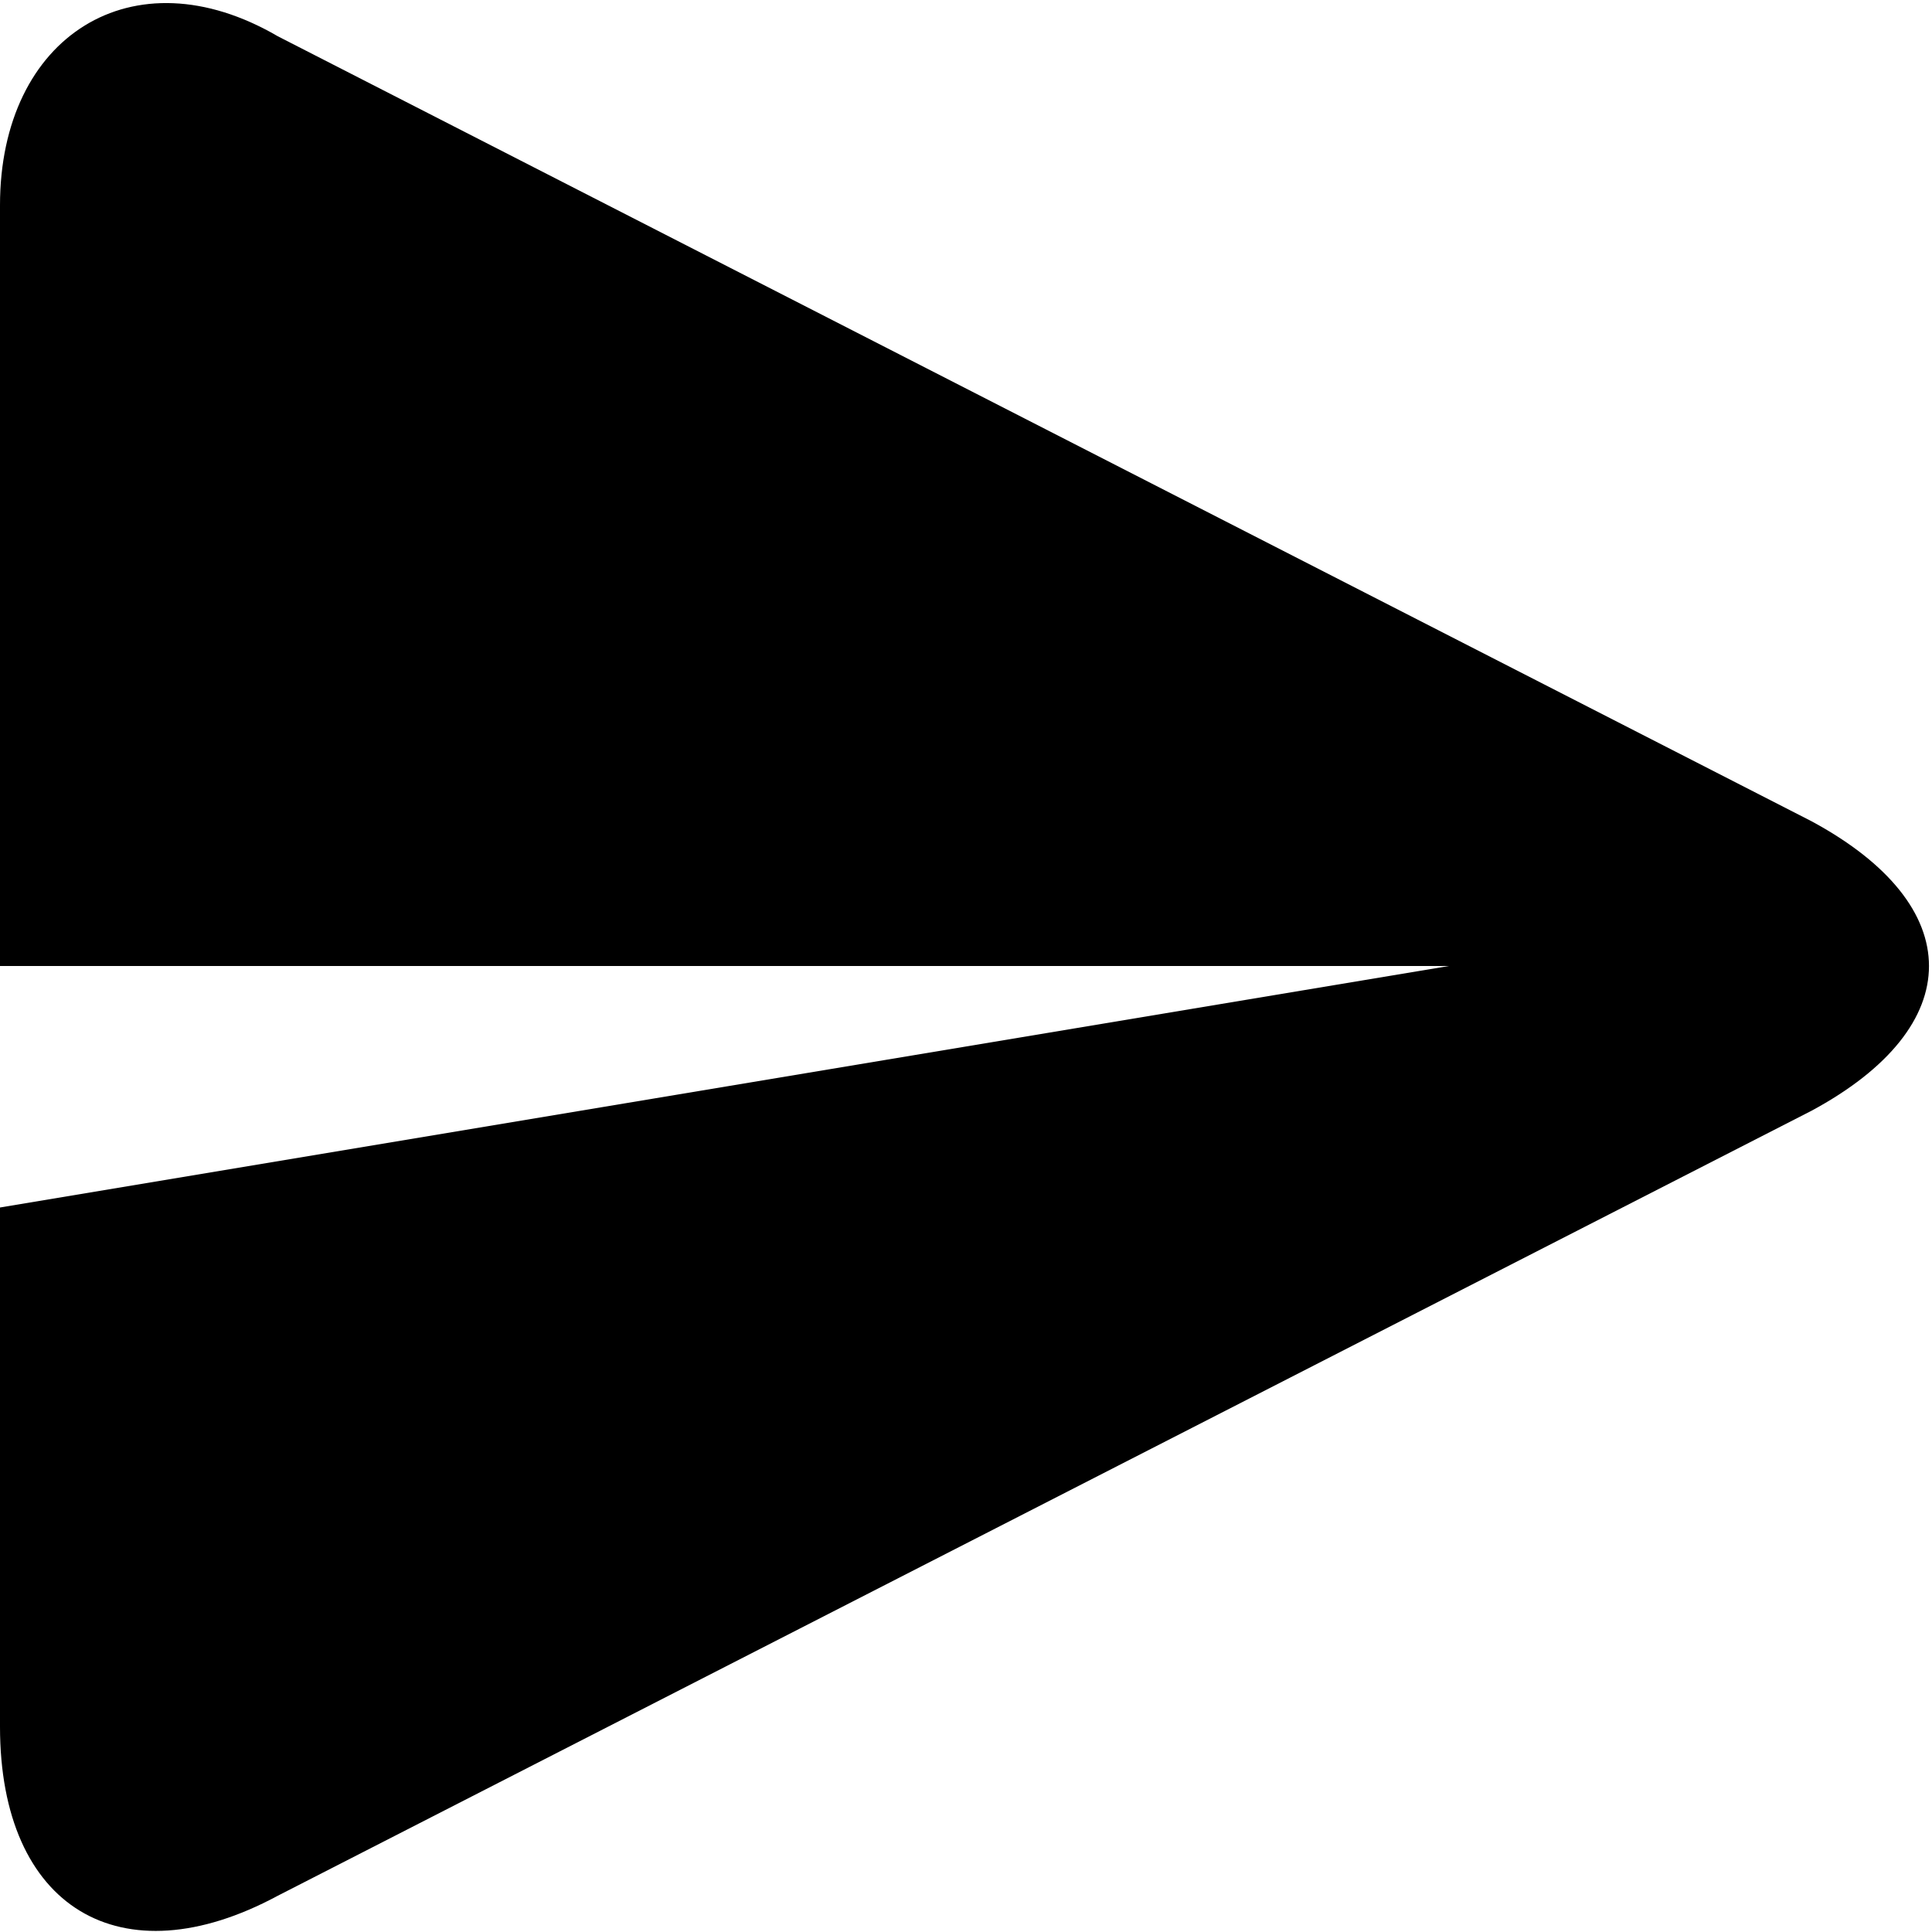 <svg xmlns="http://www.w3.org/2000/svg" width="16" height="16" viewBox="0 0 16 16">
  <path d="M0 14.3c0 1.5 1 2.1 2.3 1.4L15 9.2c1.3-.7 1.3-1.7 0-2.4L2.3.3C1.1-.4 0 .3 0 1.7V8h12L0 10v4.3z"></path>
</svg>
